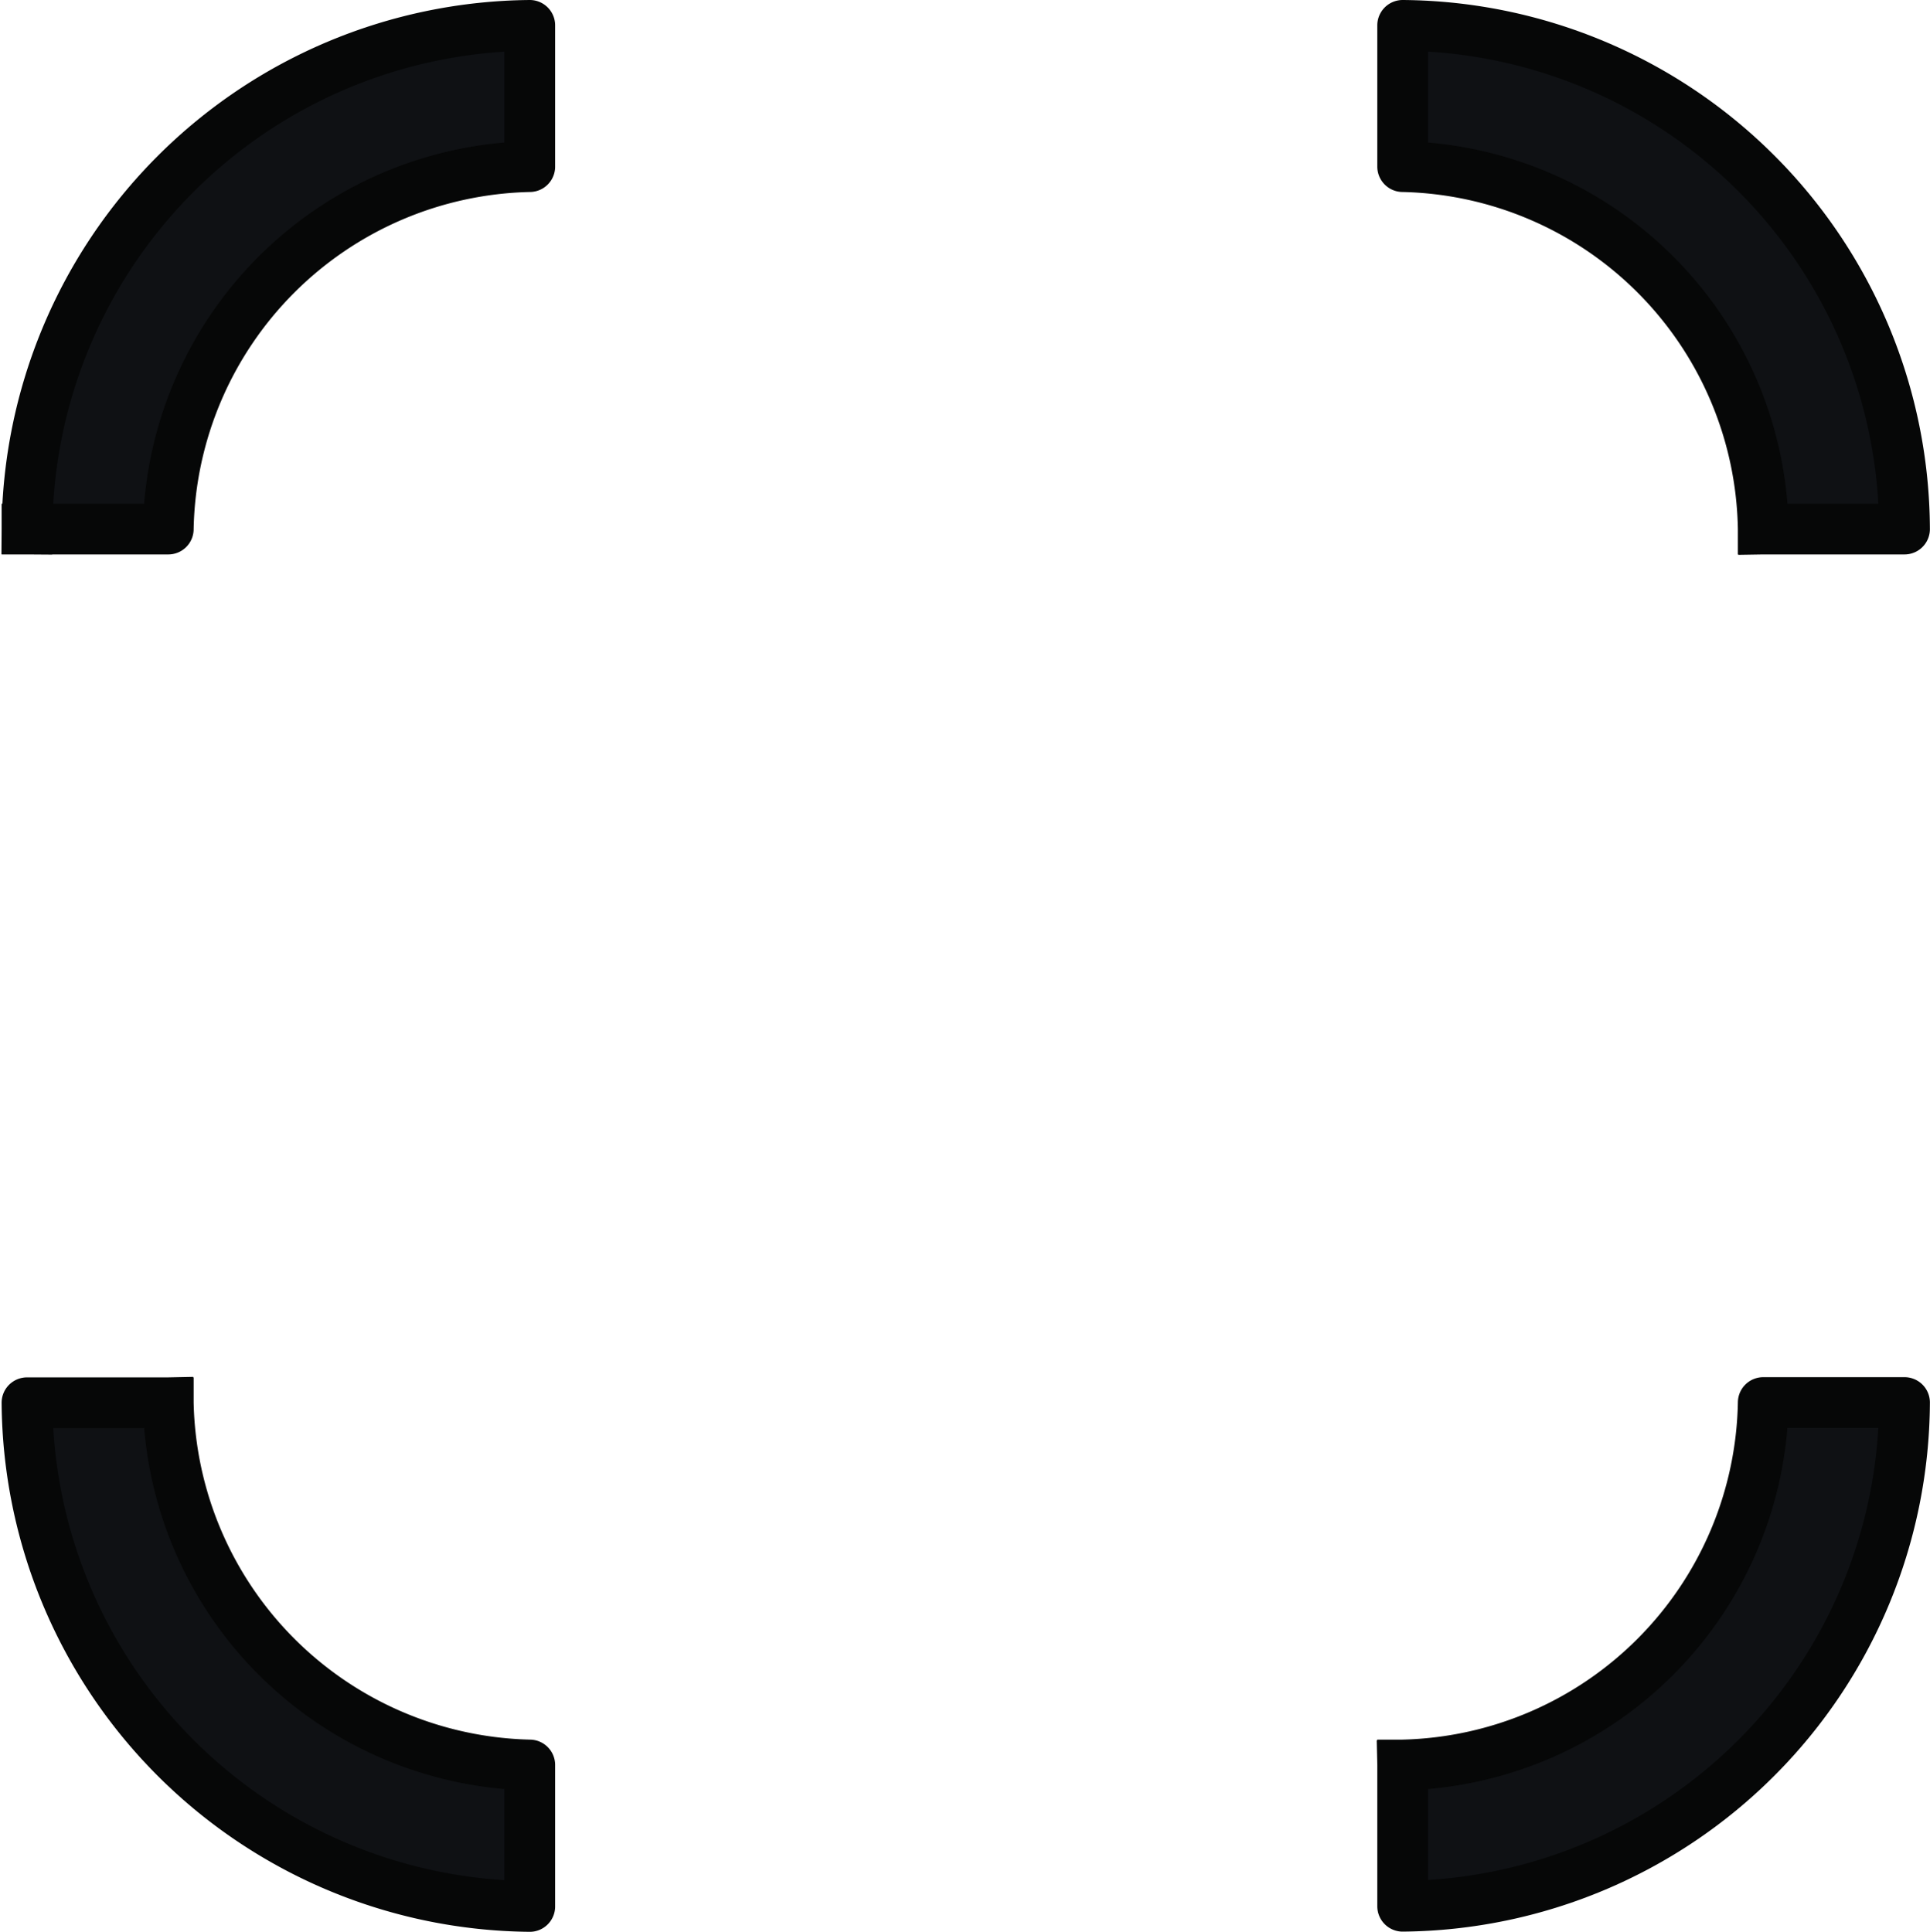 <svg xmlns="http://www.w3.org/2000/svg" width="19.017" height="19.038" viewBox="0 0 19.017 19.038"><defs><style>.a{fill:#0f1114;stroke:#060707;stroke-linecap:square;stroke-linejoin:round;stroke-width:0.5px;}</style></defs><g transform="translate(0.266 0.25)"><path class="a" d="M18.163,4.964h1.392A4.983,4.983,0,0,0,14.61,0V1.392a3.631,3.631,0,0,1,3.553,3.572" transform="translate(-1.055)"/><path class="a" d="M1.392,14.63H0a5,5,0,0,0,4.954,4.964V18.2A3.645,3.645,0,0,1,1.392,14.63" transform="translate(0 -1.056)"/><path class="a" d="M0,4.964H1.392A3.639,3.639,0,0,1,4.954,1.392V0A5,5,0,0,0,0,4.964"/><path class="a" d="M14.61,18.2v1.392a4.989,4.989,0,0,0,4.945-4.964H18.163A3.637,3.637,0,0,1,14.61,18.2" transform="translate(-1.055 -1.056)"/></g></svg>